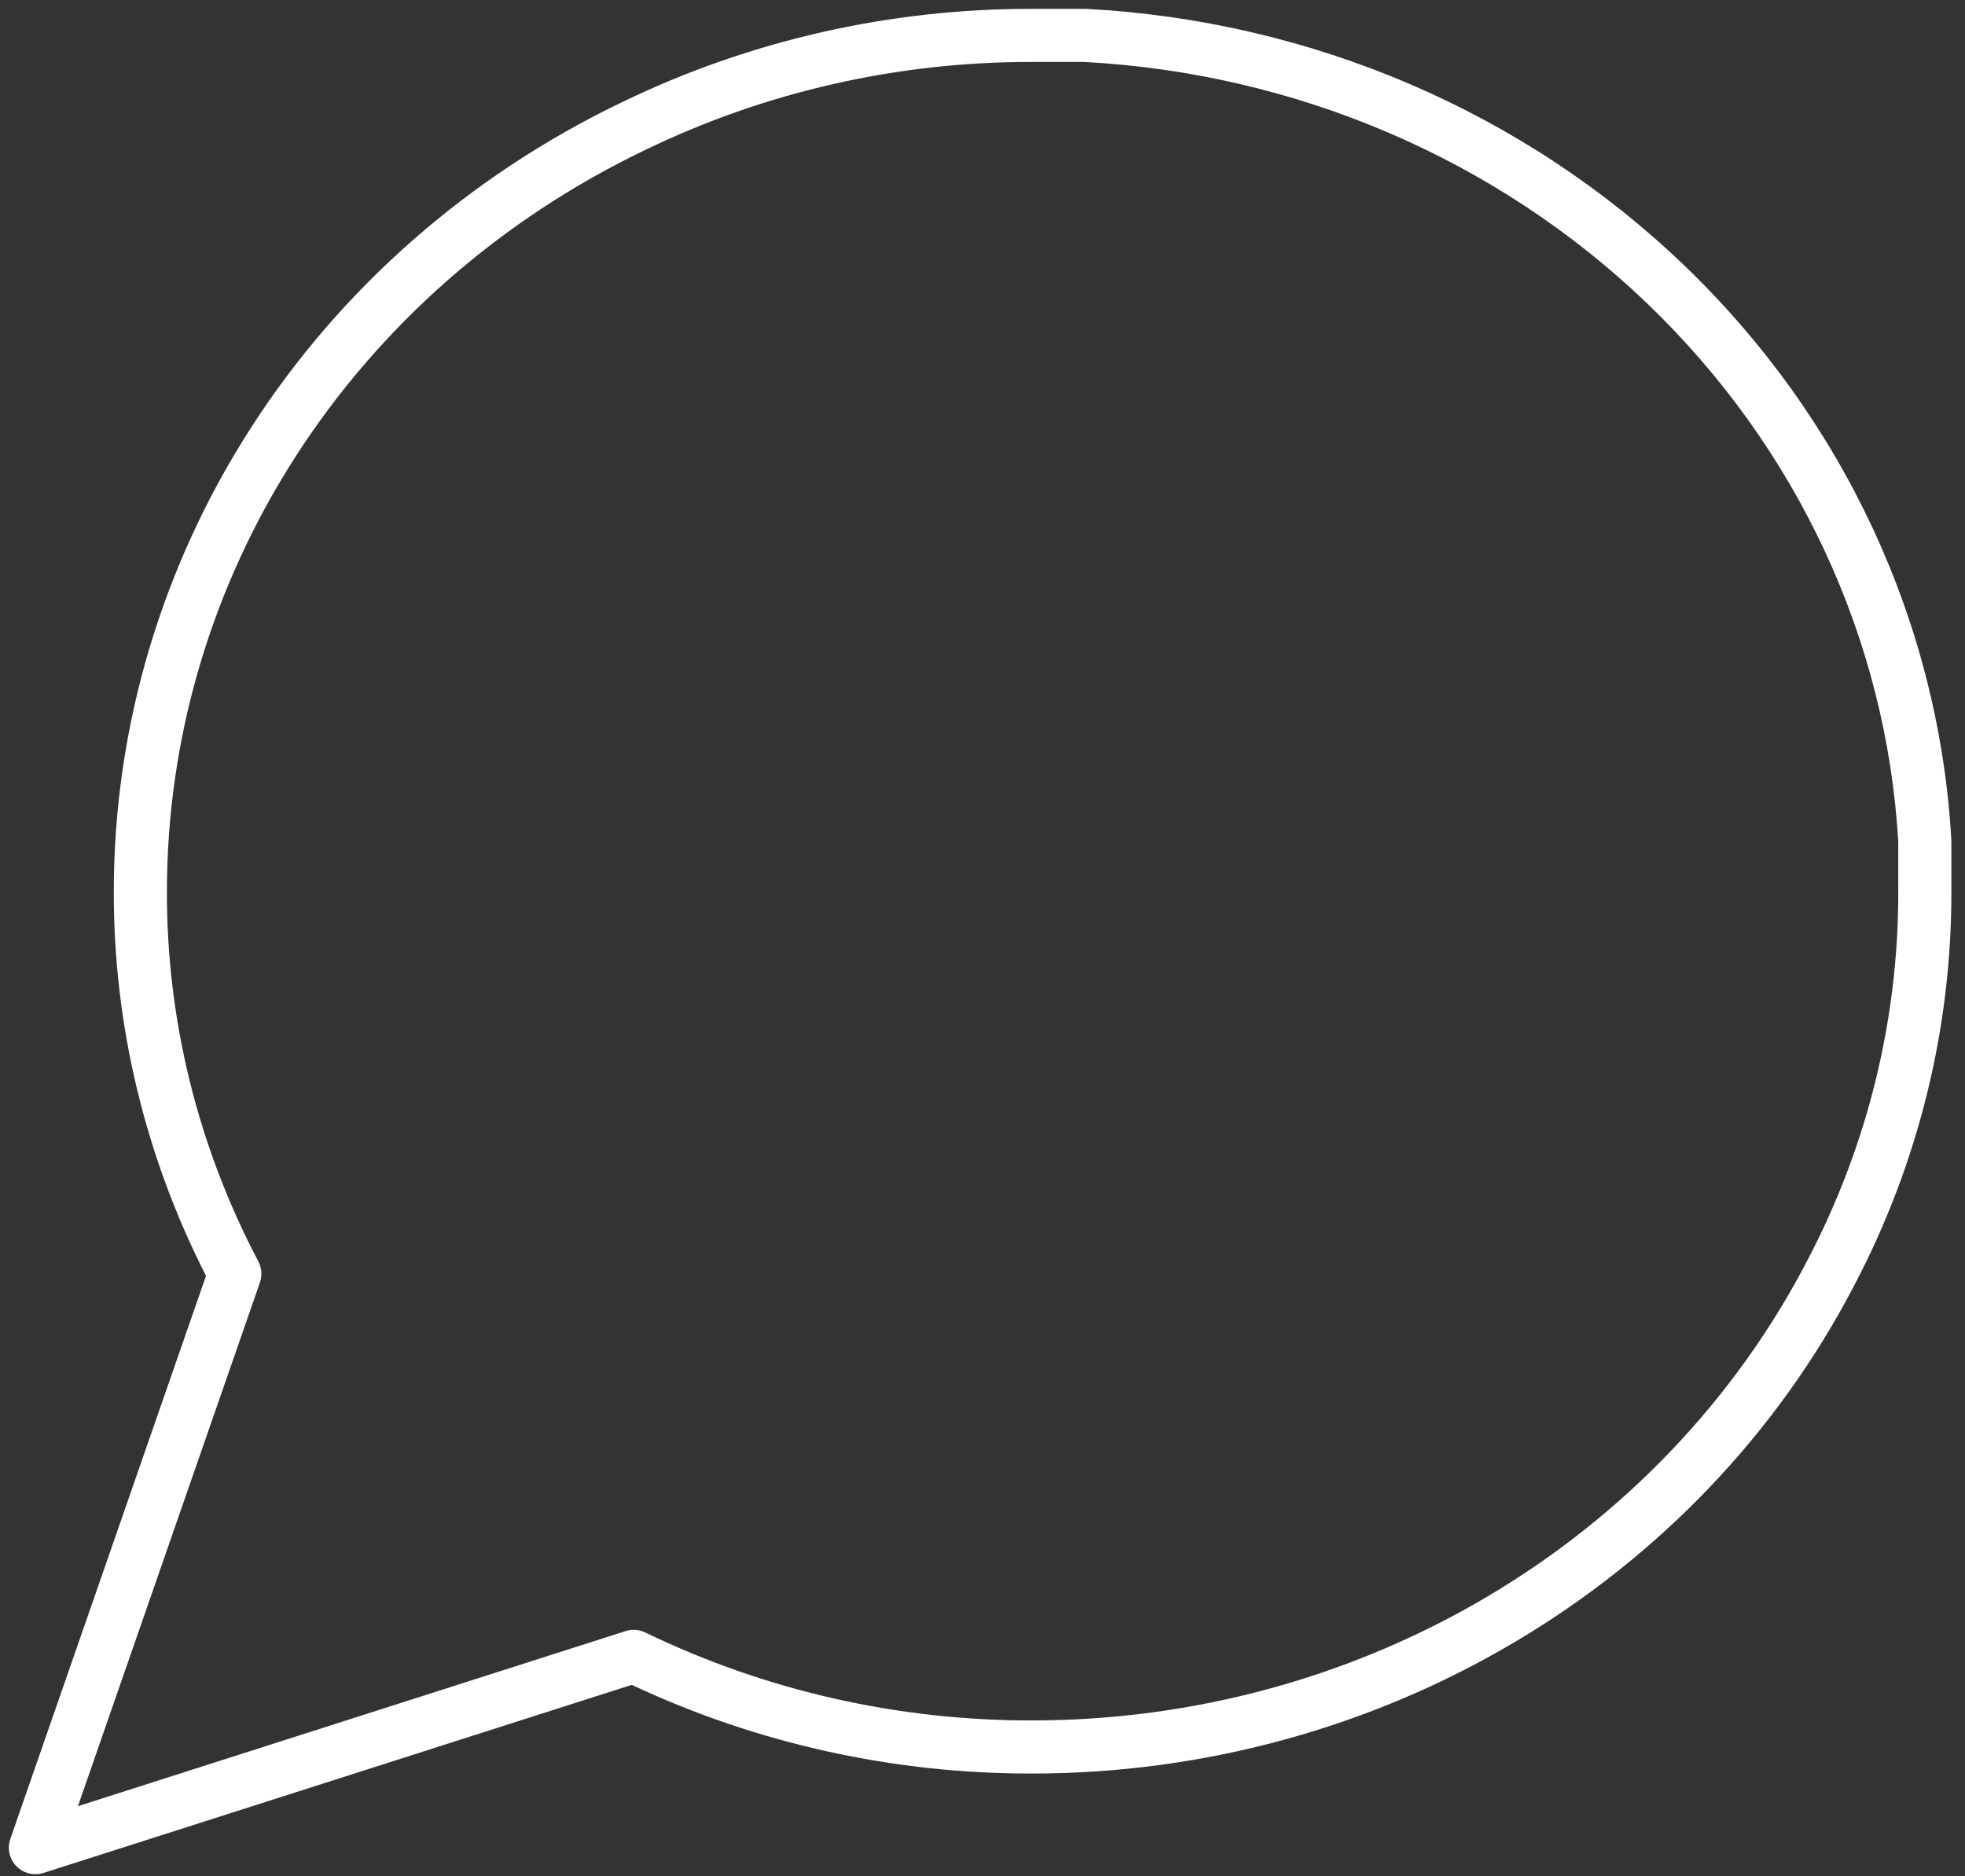 <svg width="111" height="106" viewBox="0 0 111 106" fill="none" xmlns="http://www.w3.org/2000/svg">
<rect x="0" y="0" width="111" height="106" fill="#333333" stroke="none"/>
<path fill-rule="evenodd" clip-rule="evenodd" d="M58.326 3.5C50.725 3.481 43.23 5.185 36.452 8.469L36.446 8.472C28.32 12.368 21.493 18.353 16.725 25.75C11.957 33.145 9.433 41.662 9.429 50.347L9.429 50.351C9.41 57.611 11.178 64.776 14.593 71.262C14.787 71.629 14.819 72.061 14.683 72.453L4.402 102.039L35.341 92.146C35.708 92.029 36.105 92.057 36.452 92.225C43.23 95.509 50.725 97.213 58.326 97.194L58.329 97.194C67.421 97.19 76.329 94.758 84.053 90.176C91.778 85.594 98.011 79.044 102.063 71.268L102.066 71.262C105.481 64.776 107.249 57.611 107.23 50.351V47.547C106.56 36.094 101.515 25.266 93.04 17.137C84.563 9.004 73.248 4.144 61.254 3.5H58.33L58.326 3.5ZM58.331 0.5C50.281 0.48 42.338 2.284 35.147 5.768C26.533 9.898 19.279 16.252 14.203 24.124C9.127 31.997 6.433 41.077 6.429 50.345C6.409 57.882 8.193 65.317 11.637 72.078L0.583 103.889C0.397 104.426 0.529 105.022 0.926 105.429C1.323 105.836 1.916 105.983 2.457 105.81L35.688 95.184C42.736 98.499 50.484 100.213 58.333 100.194C67.956 100.189 77.392 97.616 85.584 92.756C93.777 87.896 100.406 80.939 104.722 72.657C108.362 65.743 110.25 58.098 110.23 50.346C110.23 50.345 110.23 50.344 110.23 50.343L110.23 47.503C110.23 47.474 110.229 47.446 110.227 47.417C109.523 35.174 104.136 23.623 95.117 14.972C86.099 6.321 74.084 1.175 61.373 0.502C61.347 0.501 61.321 0.5 61.294 0.5H58.331Z" fill="white"/>
</svg>
